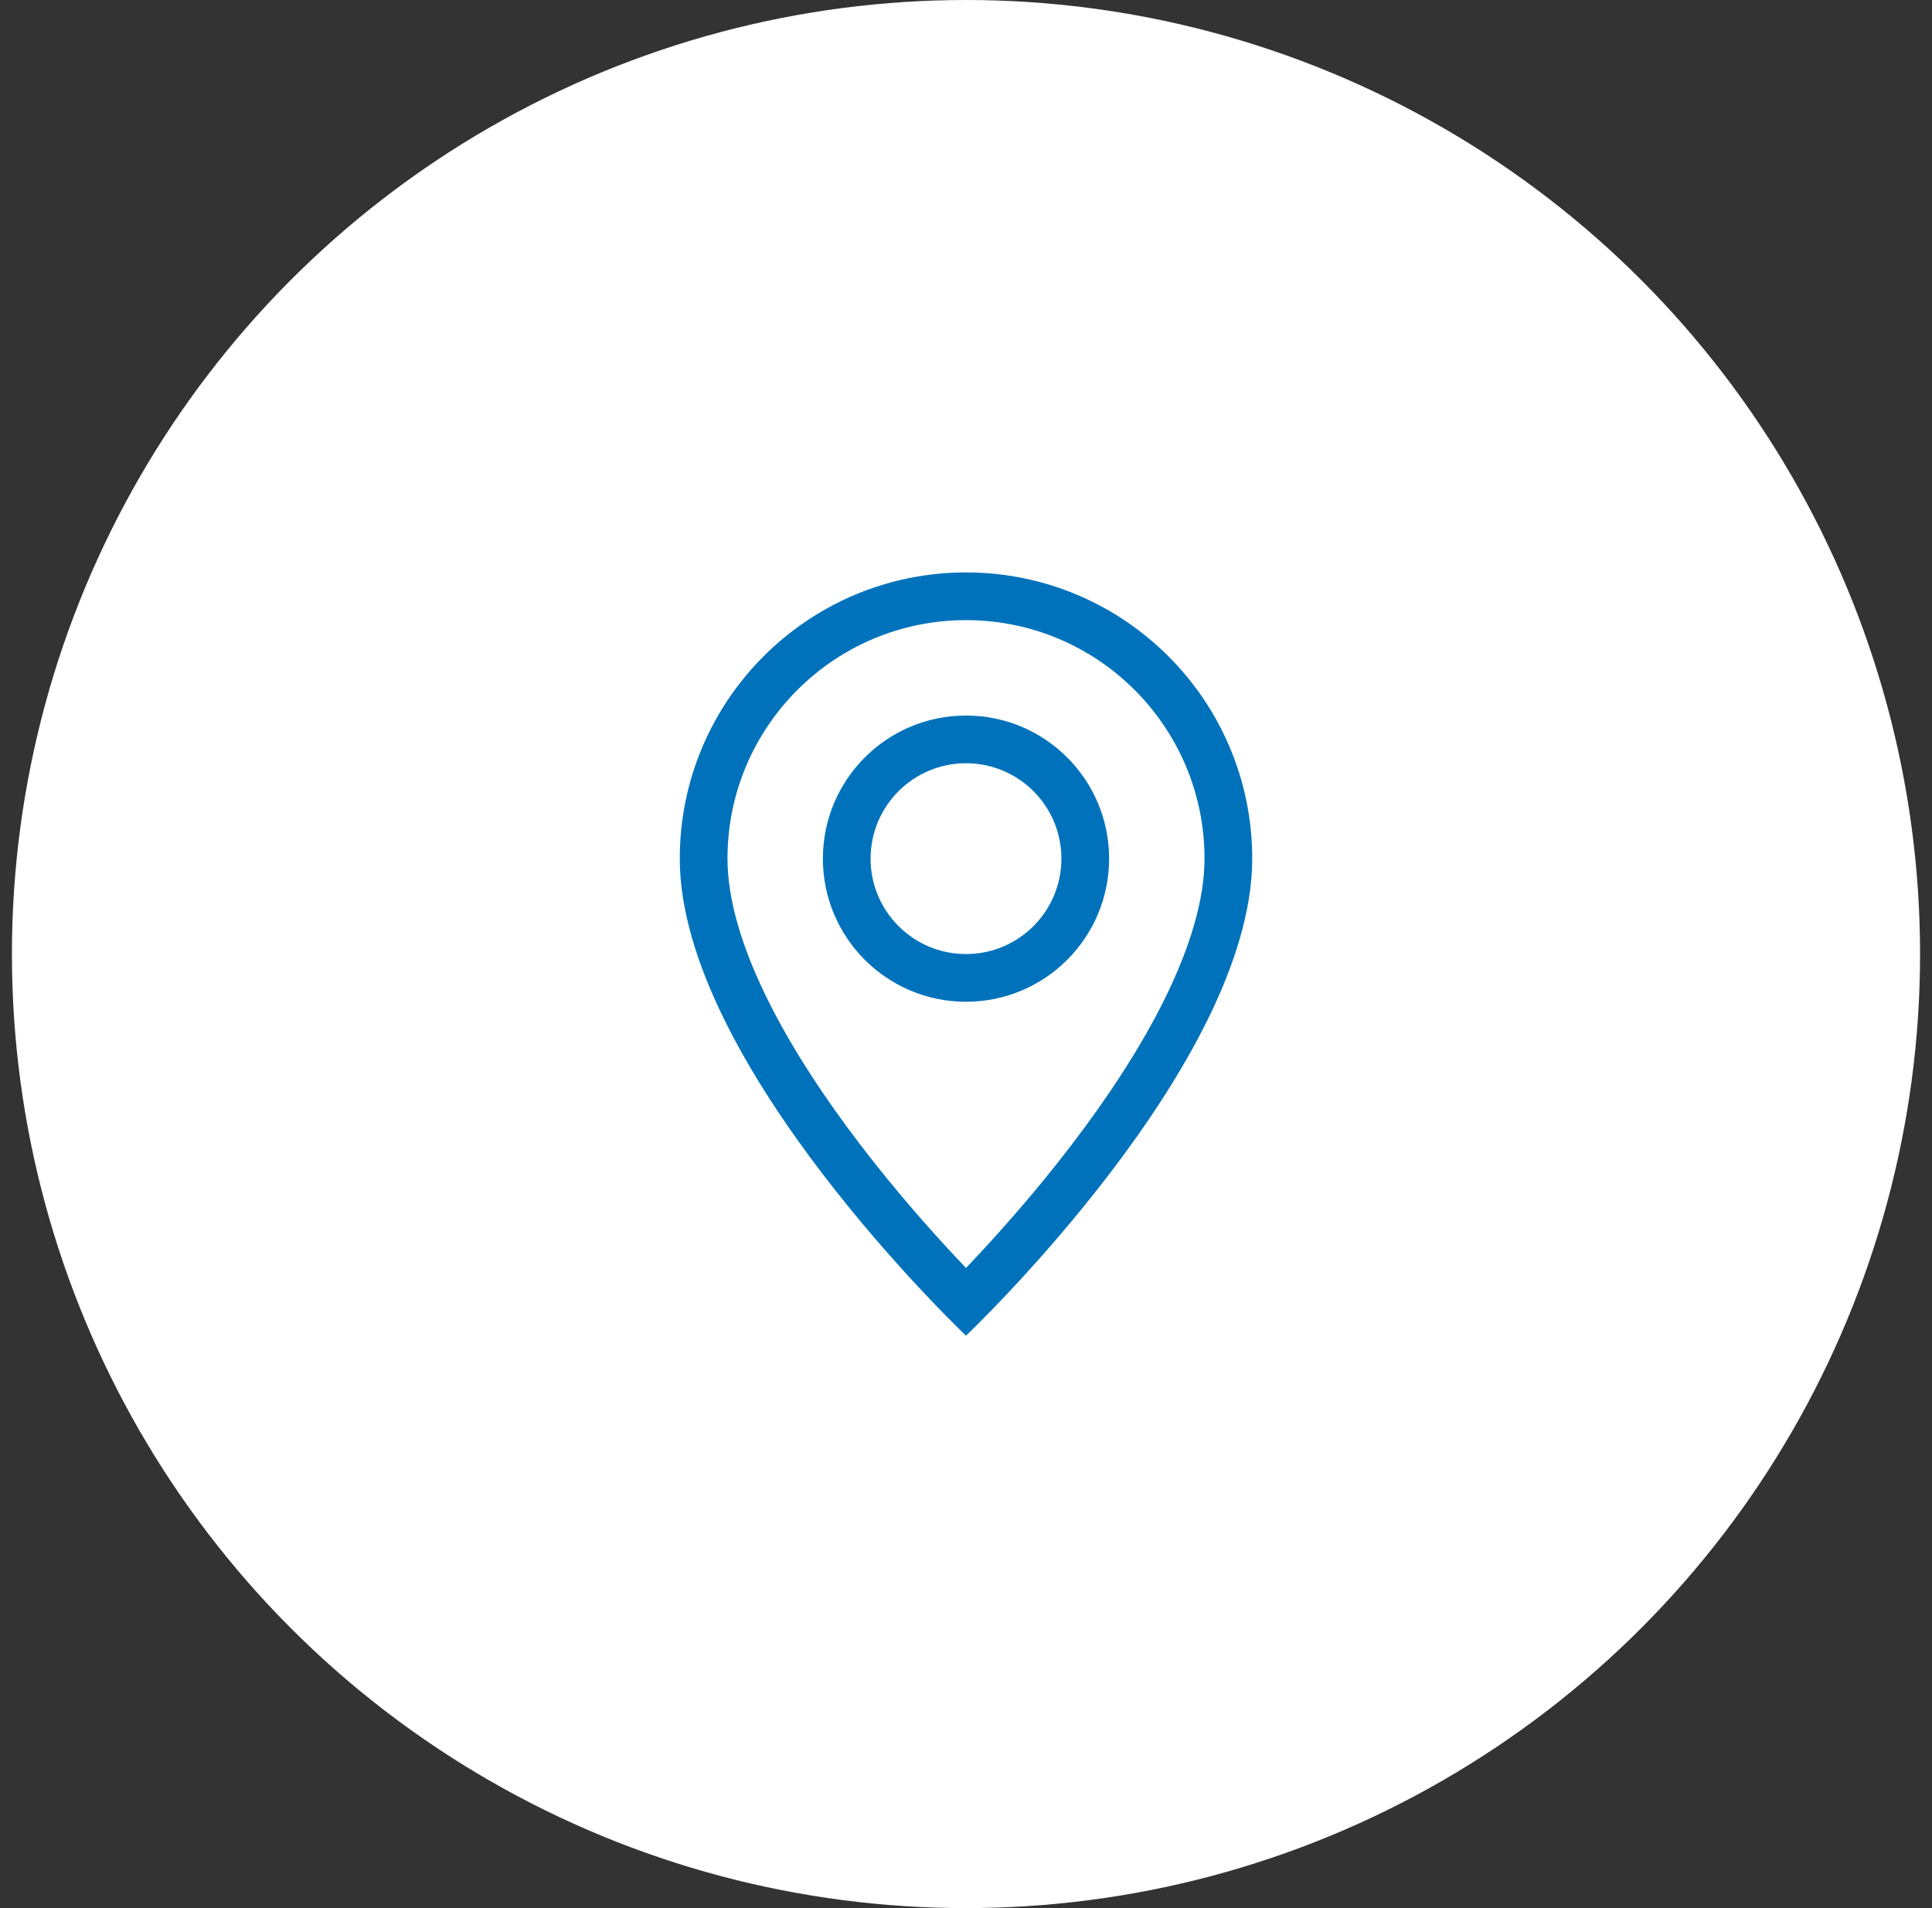 <svg width="81" height="80" viewBox="0 0 81 80" fill="none" xmlns="http://www.w3.org/2000/svg">
<rect x="0" y="0" width="81" height="80" fill="#333333" stroke="none"/>
<circle cx="40.5" cy="40" r="40" fill="white"/>
<path d="M48.831 41.88C47.783 44.003 46.365 46.12 44.911 48.02C43.463 49.914 42.009 51.554 40.915 52.721C40.77 52.876 40.631 53.023 40.5 53.16C40.369 53.023 40.23 52.876 40.085 52.721C38.991 51.554 37.537 49.914 36.089 48.02C34.635 46.12 33.217 44.003 32.169 41.88C31.11 39.734 30.5 37.724 30.5 36C30.5 30.477 34.977 26 40.5 26C46.023 26 50.5 30.477 50.5 36C50.5 37.724 49.89 39.734 48.831 41.88ZM40.5 56C40.5 56 52.5 44.627 52.5 36C52.5 29.373 47.127 24 40.5 24C33.873 24 28.5 29.373 28.5 36C28.5 44.627 40.5 56 40.5 56Z" fill="#0072BB"/>
<path d="M40.5 40C38.291 40 36.5 38.209 36.5 36C36.5 33.791 38.291 32 40.5 32C42.709 32 44.5 33.791 44.5 36C44.5 38.209 42.709 40 40.5 40ZM40.5 42C43.814 42 46.5 39.314 46.5 36C46.5 32.686 43.814 30 40.5 30C37.186 30 34.5 32.686 34.5 36C34.5 39.314 37.186 42 40.5 42Z" fill="#0072BB"/>
</svg>
